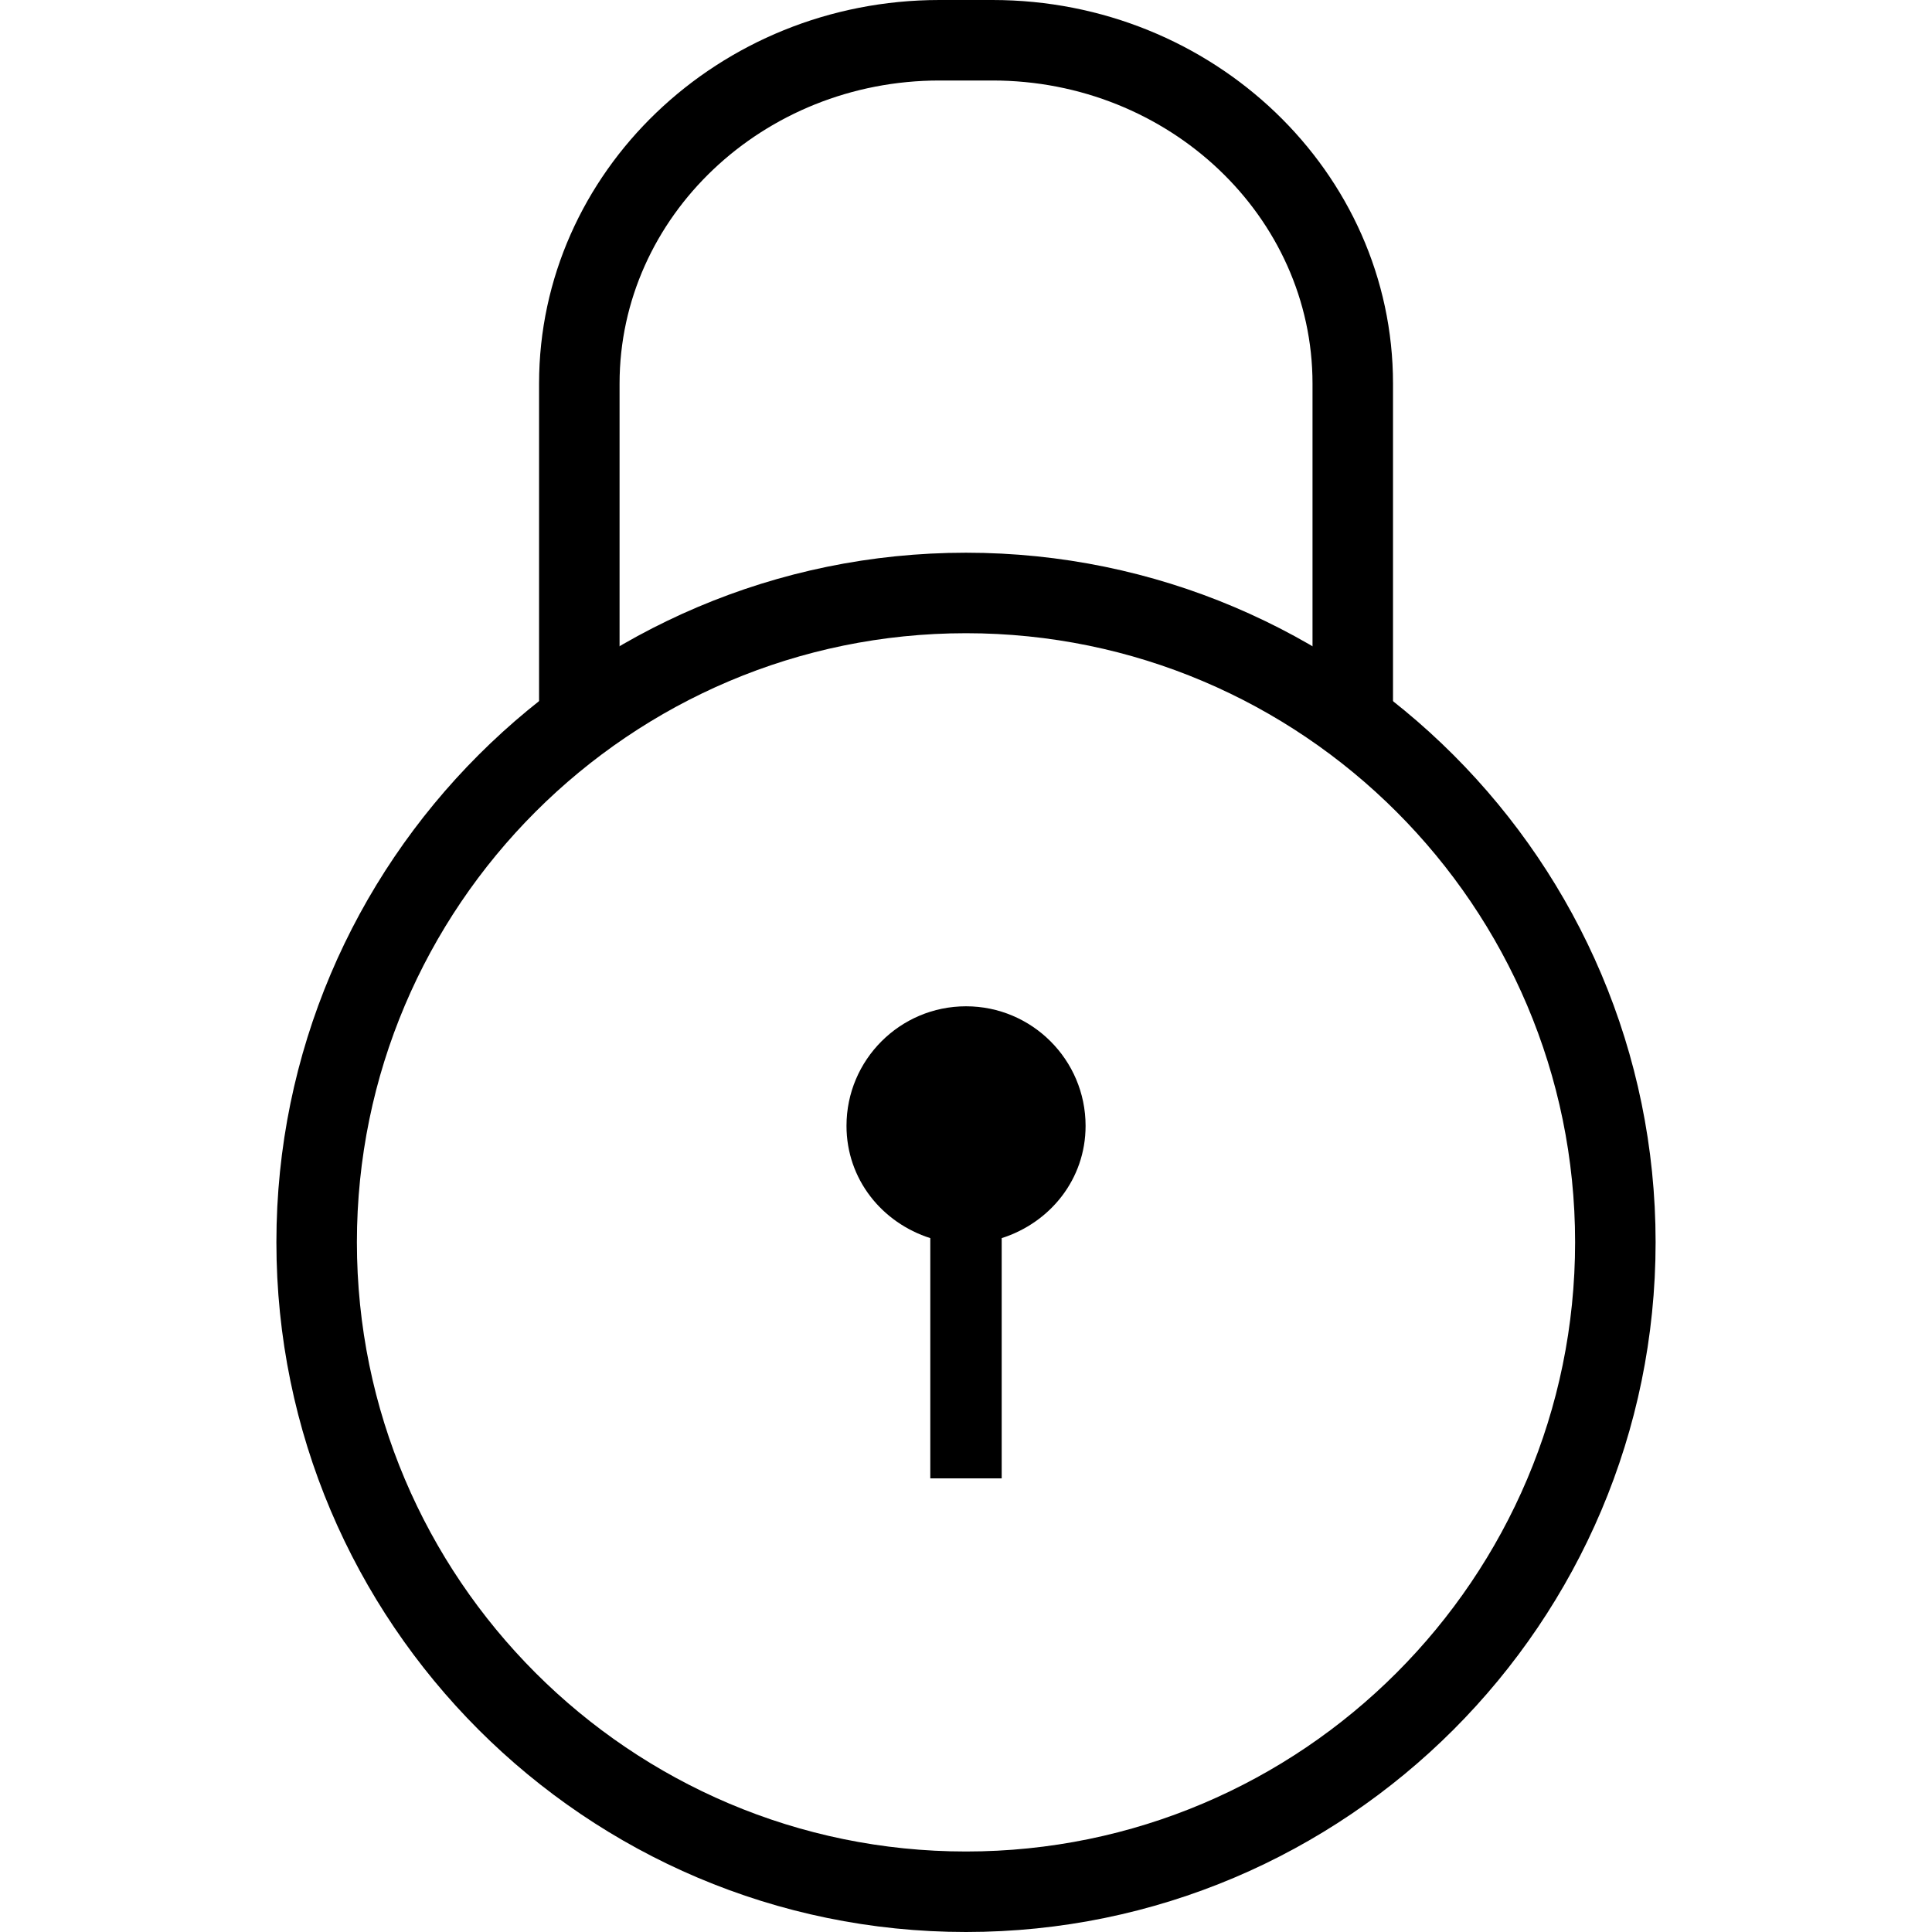 <?xml version="1.0" encoding="utf-8"?>
<!-- Generator: Adobe Illustrator 16.0.0, SVG Export Plug-In . SVG Version: 6.00 Build 0)  -->
<!DOCTYPE svg PUBLIC "-//W3C//DTD SVG 1.1//EN" "http://www.w3.org/Graphics/SVG/1.1/DTD/svg11.dtd">
<svg version="1.1" id="Layer_1" xmlns="http://www.w3.org/2000/svg" xmlns:xlink="http://www.w3.org/1999/xlink" x="0px" y="0px"
	 width="48px" height="48px" viewBox="0 0 48 48" enable-background="new 0 0 48 48" xml:space="preserve">
<g>
	<g>
		<path d="M24,48c-9.447,0-17.133-7.688-17.133-17.137c0-9.446,7.686-17.131,17.133-17.131s17.133,7.685,17.133,17.131
			C41.133,40.313,33.447,48,24,48z M24,15.732c-8.344,0-15.133,6.788-15.133,15.131C8.867,39.21,15.656,46,24,46
			c8.345,0,15.133-6.79,15.133-15.137C39.133,22.52,32.345,15.732,24,15.732z"/>
		<path d="M33.609,18.859c-0.553,0-1-0.448-1-1V9.531C32.609,5.378,29.042,2,24.657,2h-1.315c-4.383,0-7.949,3.378-7.949,7.531
			v8.109c0,0.552-0.448,1-1,1s-1-0.448-1-1V9.531C13.393,4.276,17.856,0,23.342,0h1.315c5.487,0,9.952,4.276,9.952,9.531v8.328
			C34.609,18.411,34.162,18.859,33.609,18.859z"/>
	</g>
	<path d="M26.971,27.971c0-1.639-1.332-2.97-2.97-2.97c-1.641,0-2.97,1.331-2.97,2.97c0,1.33,0.883,2.408,2.082,2.79v5.968h1.774
		v-5.968C26.087,30.379,26.971,29.301,26.971,27.971z"/>
</g>
</svg>

